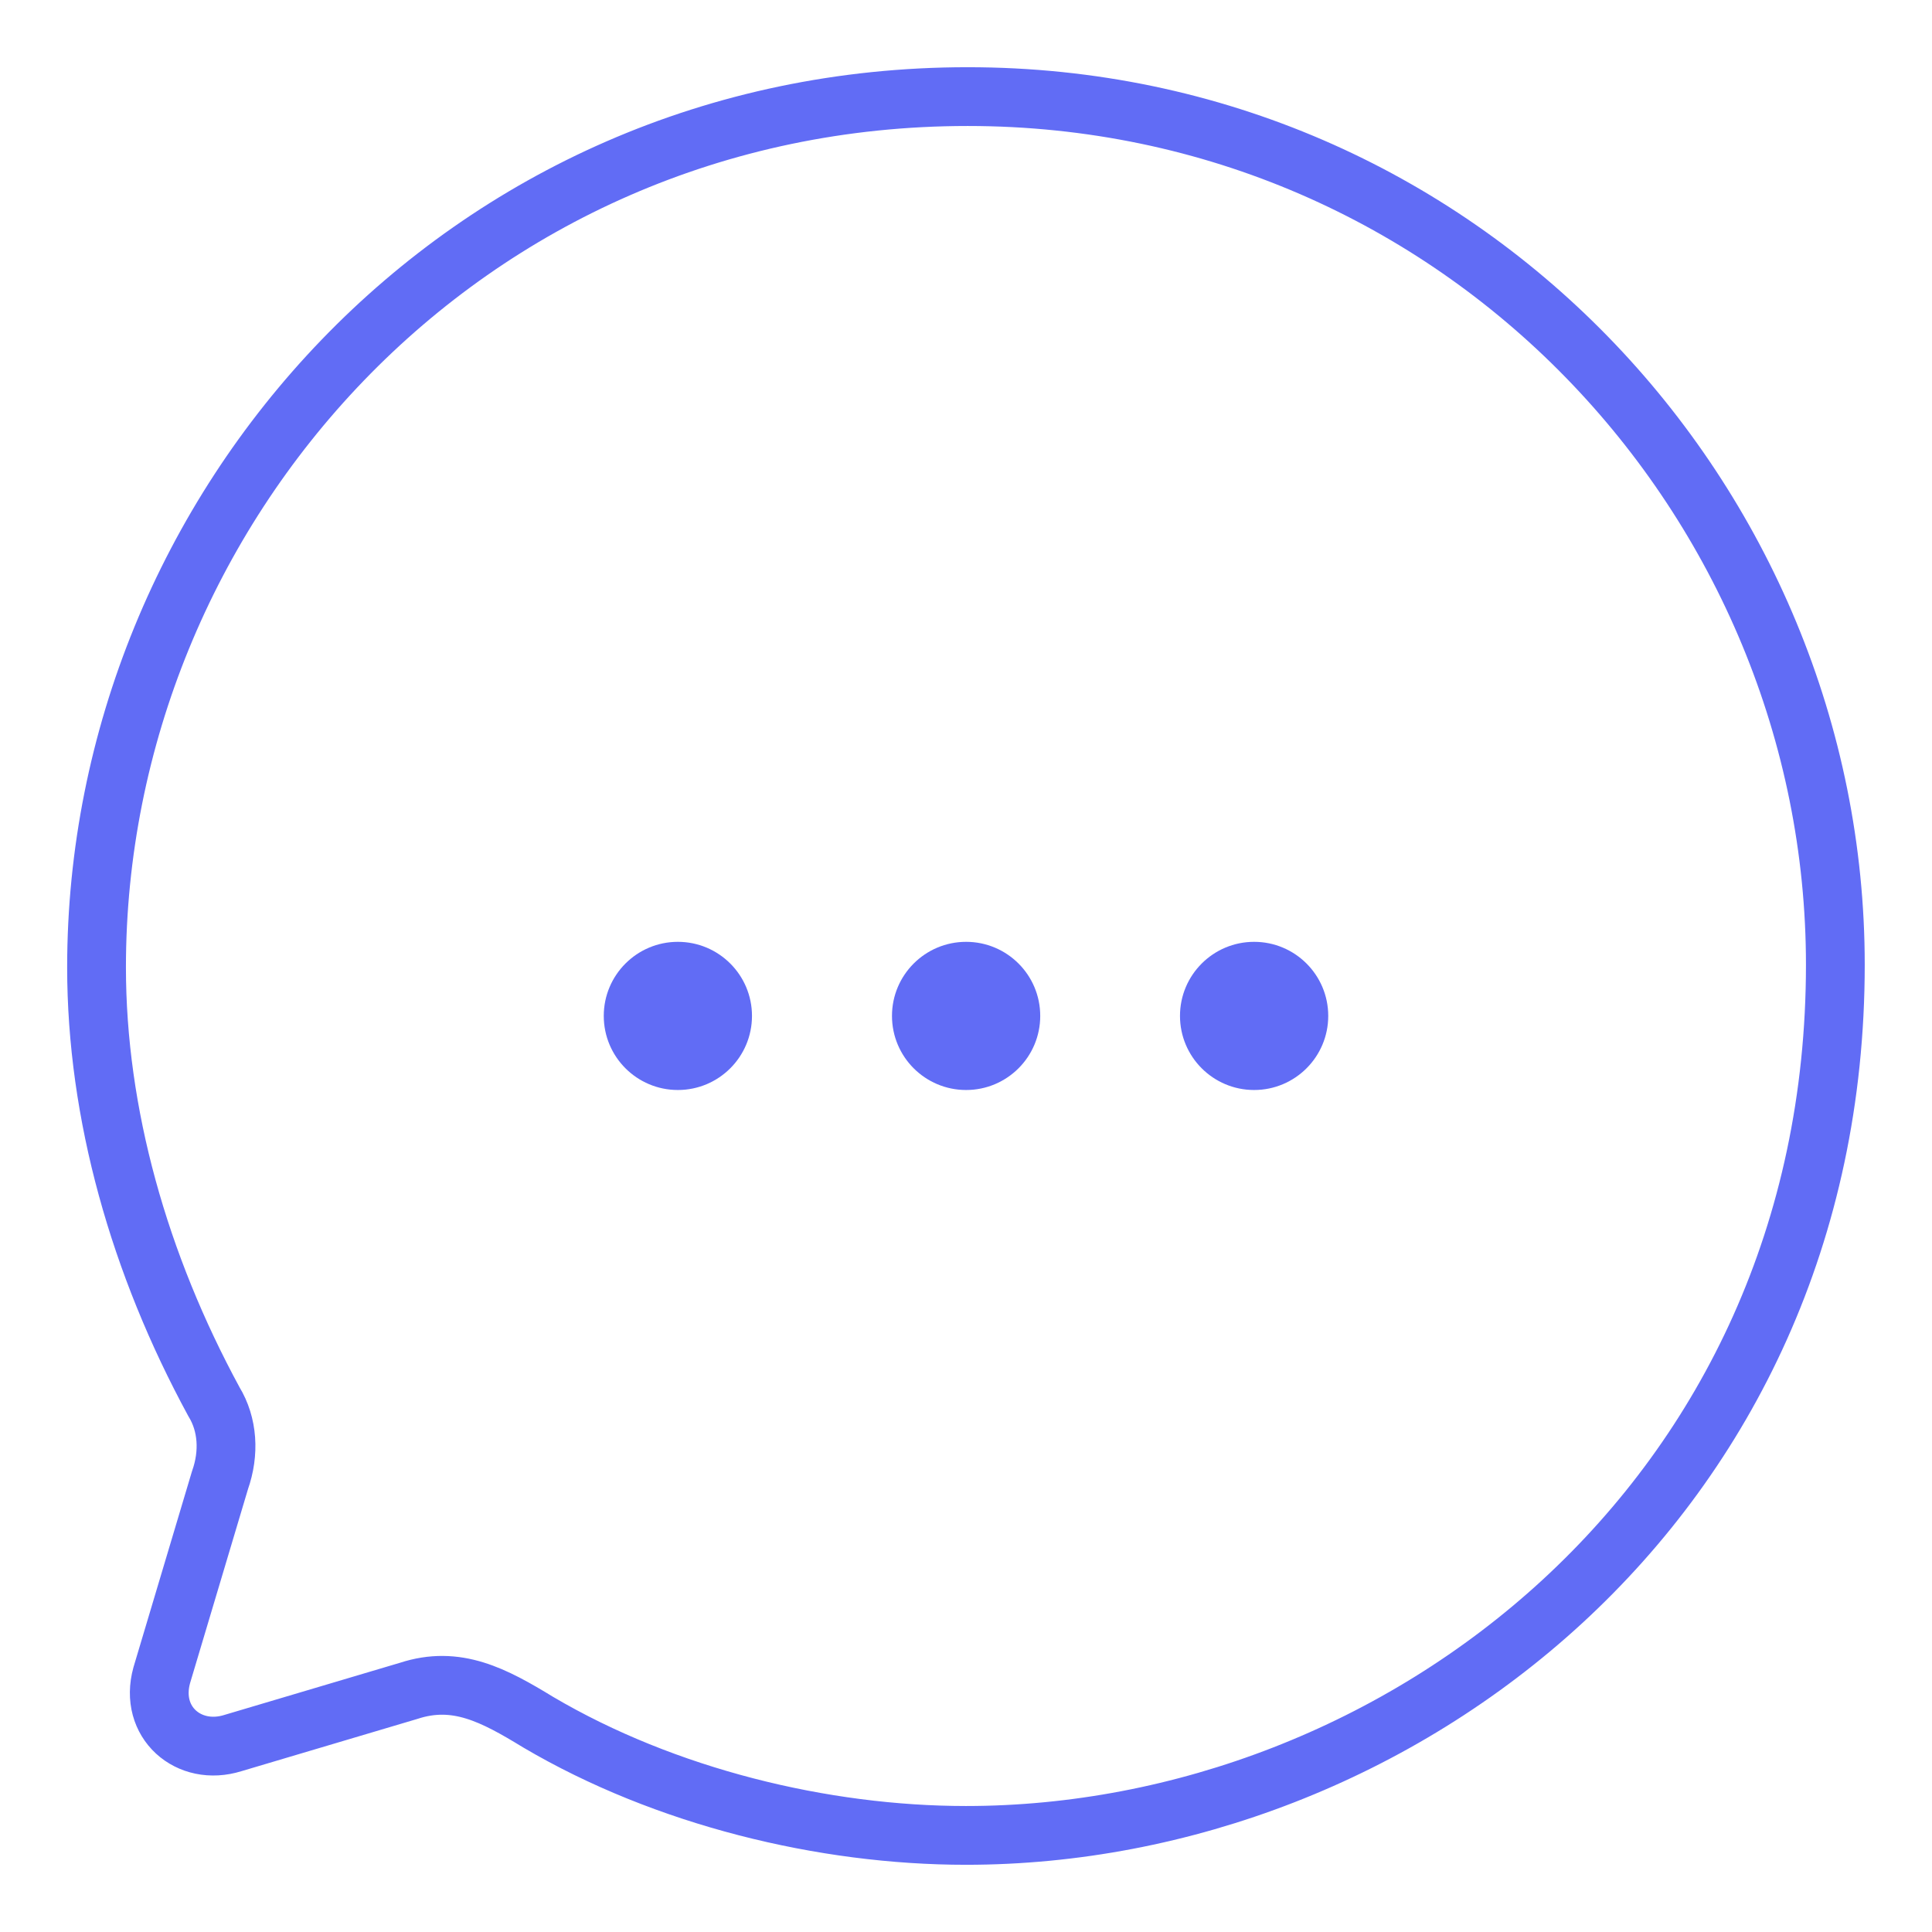 <svg width="71" height="71" viewBox="0 0 71 71" fill="none" xmlns="http://www.w3.org/2000/svg">
<path fill-rule="evenodd" clip-rule="evenodd" d="M35.562 3.55C16.999 3.55 3.548 18.714 3.548 35.548C3.548 40.923 5.114 46.456 7.862 51.512C8.373 52.347 8.437 53.4 8.085 54.395L5.945 61.562C5.465 63.29 6.935 64.567 8.564 64.055L15.018 62.138C16.776 61.562 18.149 62.295 19.779 63.29C24.444 66.039 30.259 67.45 35.498 67.45C51.346 67.45 67.448 55.195 67.448 35.452C67.448 18.426 53.71 3.55 35.562 3.55Z" stroke="#616CF5" stroke-width="2.16" stroke-linecap="round" stroke-linejoin="round"/>
<path d="M24.911 34.612C23.408 34.612 22.188 35.83 22.188 37.334C22.188 38.839 23.408 40.057 24.911 40.057C26.415 40.057 27.635 38.839 27.635 37.334C27.635 35.83 26.415 34.612 24.911 34.612Z" fill="#616CF5"/>
<path d="M35.504 34.612C34 34.612 32.78 35.83 32.78 37.334C32.78 38.839 34 40.057 35.504 40.057C37.008 40.057 38.228 38.839 38.228 37.334C38.228 35.83 37.008 34.612 35.504 34.612Z" fill="#616CF5"/>
<path d="M46.088 34.612C44.585 34.612 43.364 35.83 43.364 37.334C43.364 38.839 44.585 40.057 46.088 40.057C47.592 40.057 48.812 38.839 48.812 37.334C48.812 35.83 47.592 34.612 46.088 34.612Z" fill="#616CF5"/>
</svg>
